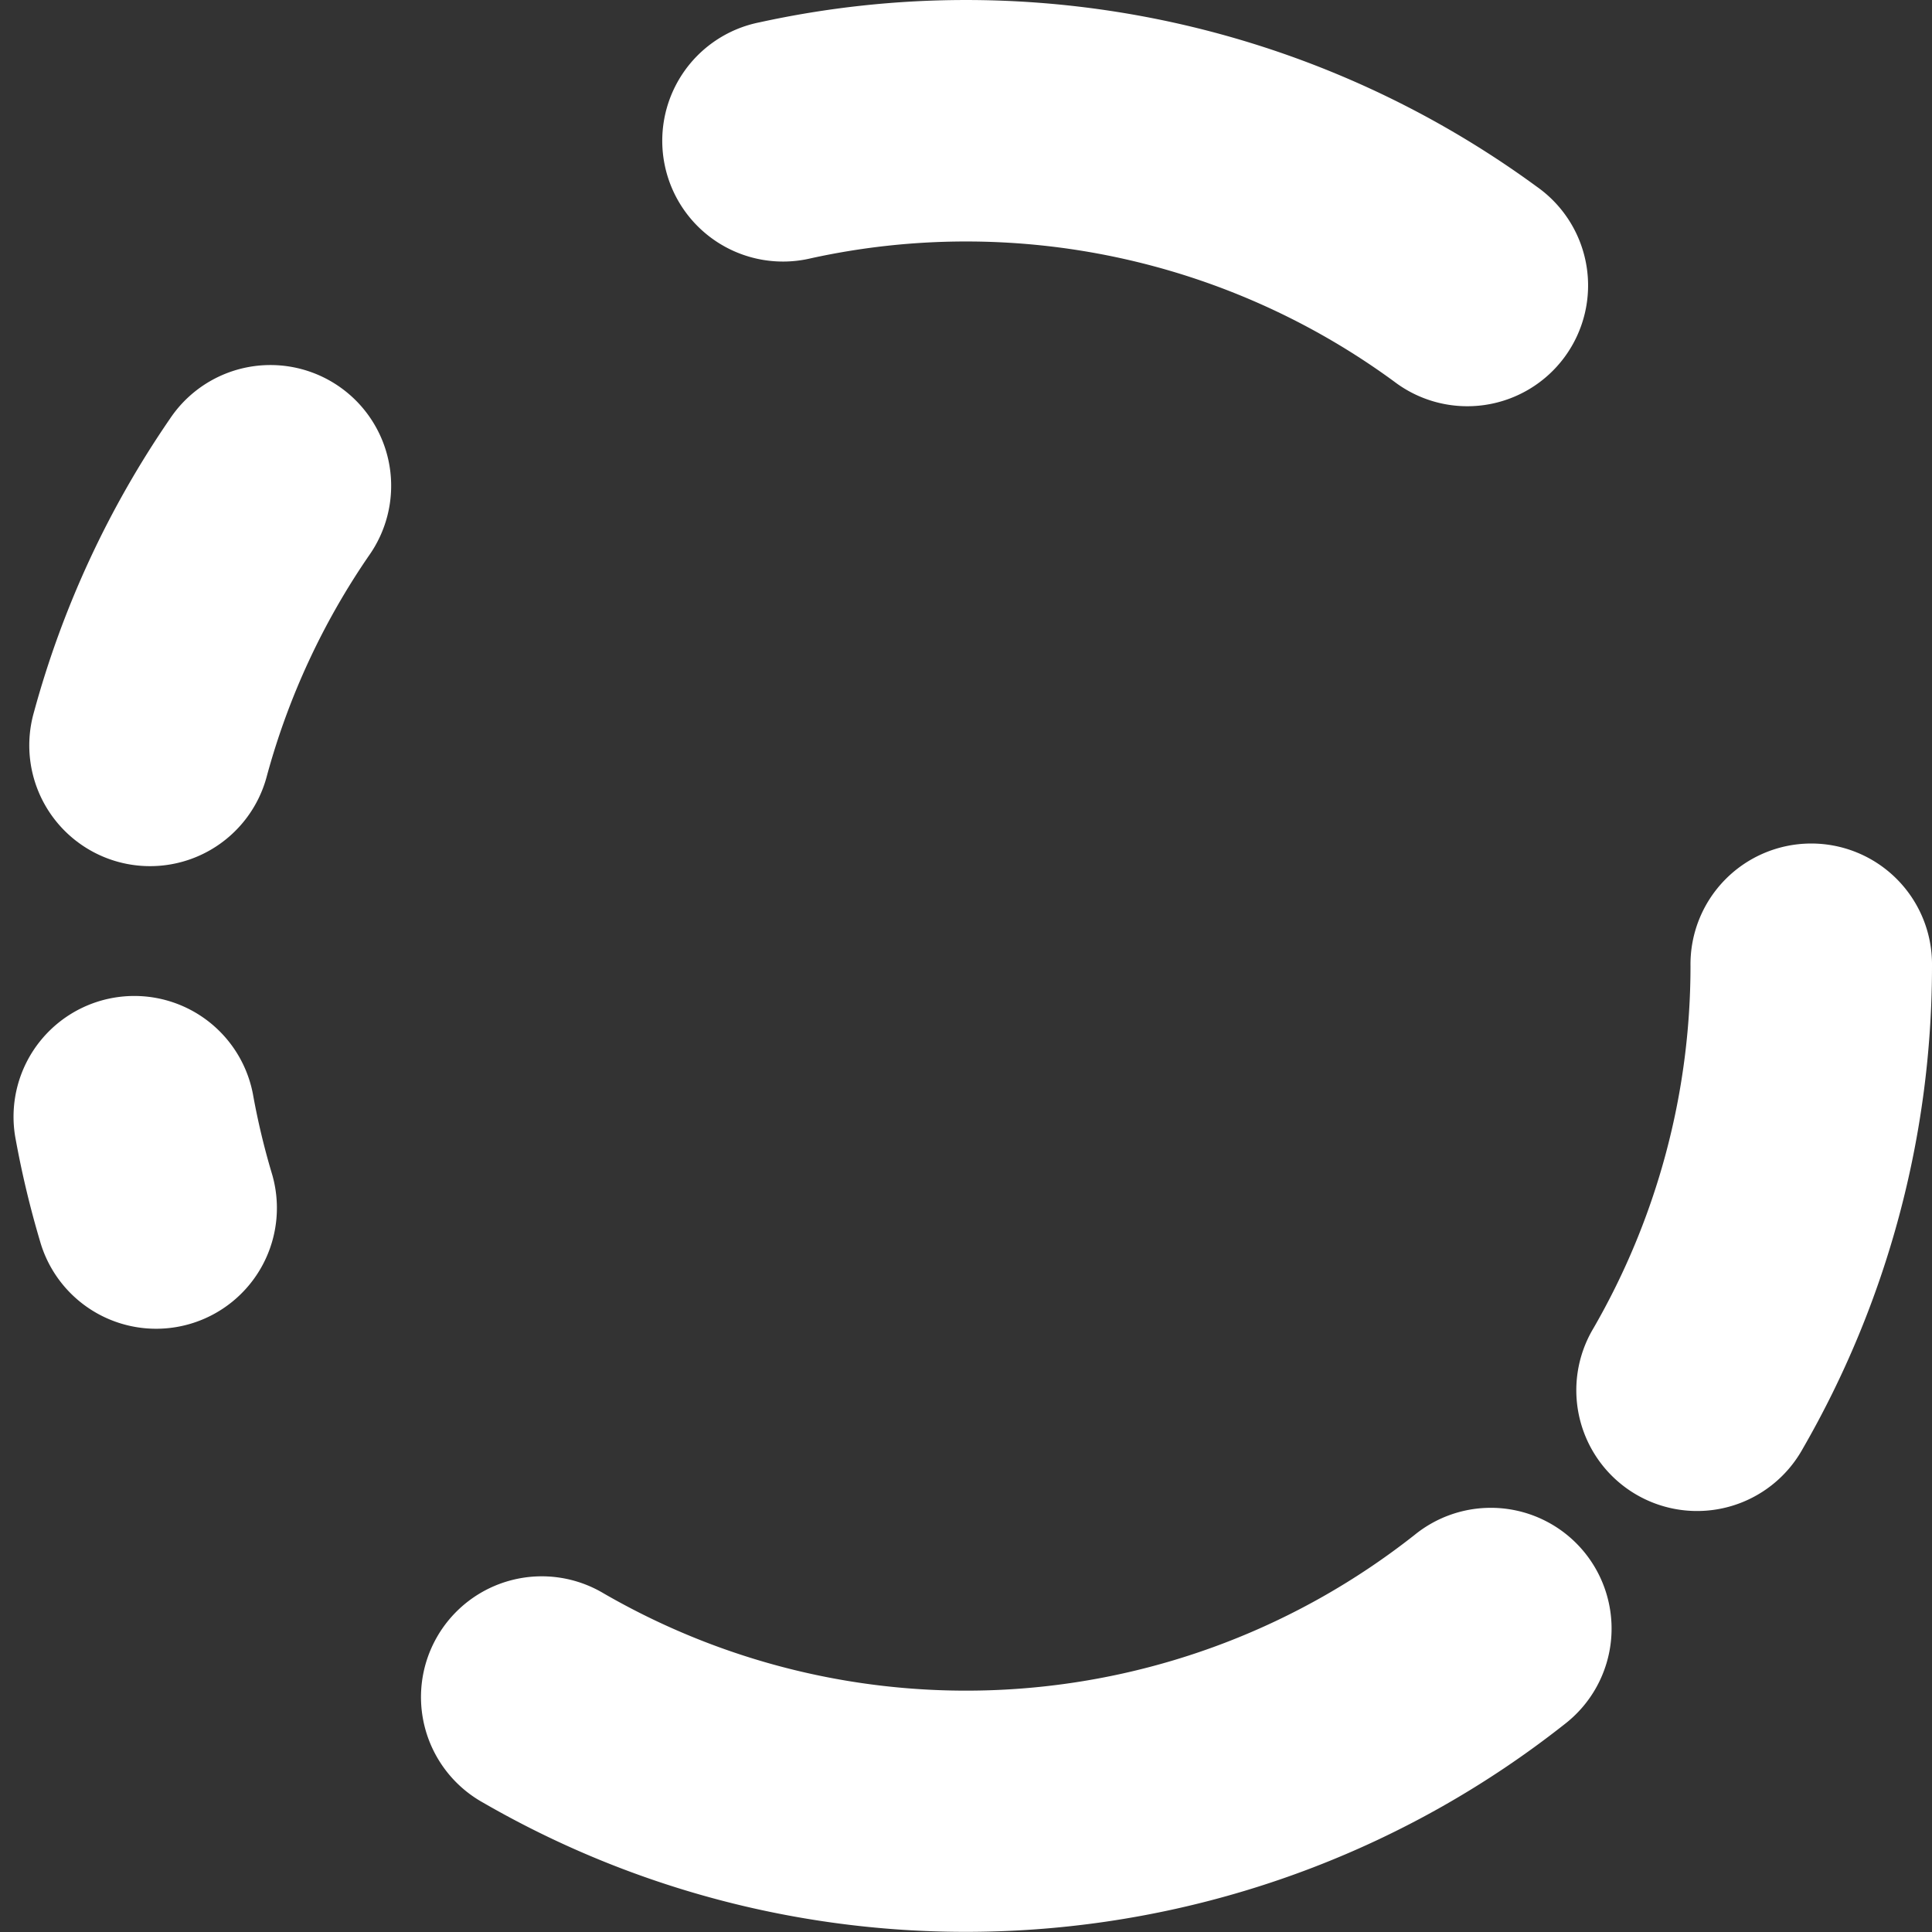 <!-- Created with Inkscape (http://www.inkscape.org/) --><svg xmlns:dc="http://purl.org/dc/elements/1.1/" xmlns:cc="http://creativecommons.org/ns#" xmlns:rdf="http://www.w3.org/1999/02/22-rdf-syntax-ns#" xmlns:svg="http://www.w3.org/2000/svg" xmlns="http://www.w3.org/2000/svg" xmlns:xlink="http://www.w3.org/1999/xlink" xmlns:sodipodi="http://sodipodi.sourceforge.net/DTD/sodipodi-0.dtd" xmlns:inkscape="http://www.inkscape.org/namespaces/inkscape" width="256" height="256" viewBox="0 0 256 256" version="1.1" id="svg8" inkscape:version="0.92.4 (5da689c313, 2019-01-14)" sodipodi:docname="sugar_rush_circles.svg">
  <rect x="0" y="0" width="256" height="256" fill="#333333" stroke="none"/>
  <defs id="defs2"/>
  <sodipodi:namedview id="base" pagecolor="#ffffff" bordercolor="#666666" borderopacity="1.0" inkscape:pageopacity="0.0" inkscape:pageshadow="2" inkscape:zoom="2.020979" inkscape:cx="88.75149" inkscape:cy="82.026003" inkscape:document-units="px" inkscape:current-layer="layer10" showgrid="false" units="px" inkscape:pagecheckerboard="true" borderlayer="true" gridtolerance="10" inkscape:snap-smooth-nodes="true" inkscape:snap-text-baseline="true" inkscape:snap-page="true" showguides="true" inkscape:guide-bbox="true" inkscape:snap-center="true">
    <inkscape:grid type="xygrid" id="grid4131" empspacing="4"/>
    <sodipodi:guide position="128,256" orientation="1,0" id="guide832" inkscape:locked="false"/>
    <sodipodi:guide position="0,128" orientation="0,1" id="guide834" inkscape:locked="false"/>
  </sodipodi:namedview>
  <svg:g inkscape:groupmode="layer" id="layer9" inkscape:label="ring8" style="display:inline">
    <svg:path style="color:#000000;font-style:normal;font-variant:normal;font-weight:normal;font-stretch:normal;font-size:medium;line-height:normal;font-family:sans-serif;font-variant-ligatures:normal;font-variant-position:normal;font-variant-caps:normal;font-variant-numeric:normal;font-variant-alternates:normal;font-feature-settings:normal;text-indent:0;text-align:start;text-decoration:none;text-decoration-line:none;text-decoration-style:solid;text-decoration-color:#000000;letter-spacing:normal;word-spacing:normal;text-transform:none;writing-mode:lr-tb;direction:ltr;text-orientation:mixed;dominant-baseline:auto;baseline-shift:baseline;text-anchor:start;white-space:normal;shape-padding:0;clip-rule:nonzero;display:inline;overflow:visible;visibility:visible;opacity:1;isolation:auto;mix-blend-mode:normal;color-interpolation:sRGB;color-interpolation-filters:linearRGB;solid-color:#000000;solid-opacity:1;vector-effect:none;fill:#ffffff;fill-opacity:1;fill-rule:nonzero;stroke:none;stroke-width:32;stroke-linecap:round;stroke-linejoin:round;stroke-miterlimit:4;stroke-dasharray:none;stroke-dashoffset:0;stroke-opacity:1;paint-order:stroke fill markers;color-rendering:auto;image-rendering:auto;shape-rendering:auto;text-rendering:auto;enable-background:accumulate" d="m 127.684,0.002 c -9.024,0.021 -18.095,0.998 -27.061,2.961 a 16.002,16.002 0 1 0 6.844,31.258 c 26.912,-5.892 55.032,0.052 77.258,16.33 a 16.002,16.002 0 1 0 18.908,-25.814 C 181.42,8.467 154.757,-0.063 127.684,0.002 Z M 35.623,48.371 A 16.002,16.002 0 0 0 22.516,55.494 C 14.369,67.346 8.277,80.487 4.498,94.363 A 16.002,16.002 0 1 0 35.375,102.771 C 38.21,92.364 42.777,82.51 48.887,73.621 a 16.002,16.002 0 0 0 -13.264,-25.25 z M 239.76,111.773 A 16.002,16.002 0 0 0 224,128 c 0,16.852 -4.435,33.405 -12.861,48 a 16.002,16.002 0 1 0 27.713,16 C 250.085,172.542 256,150.468 256,128 A 16.002,16.002 0 0 0 239.76,111.773 Z M 17.854,131.971 A 16.002,16.002 0 0 0 2.098,151.078 c 0.823,4.49 1.886,8.934 3.184,13.311 a 16.002,16.002 0 1 0 30.68,-9.098 c -0.973,-3.283 -1.769,-6.615 -2.387,-9.982 A 16.002,16.002 0 0 0 17.854,131.971 Z m 179.494,67.824 a 16.002,16.002 0 0 0 -9.893,3.578 C 156.564,227.74 114.074,230.811 80,211.139 a 16.002,16.002 0 1 0 -16,27.713 c 45.333,26.173 102.174,22.065 143.273,-10.354 a 16.002,16.002 0 0 0 -9.926,-28.703 z" id="path1487" inkscape:connector-curvature="0"/>
  </svg:g>
  </svg>